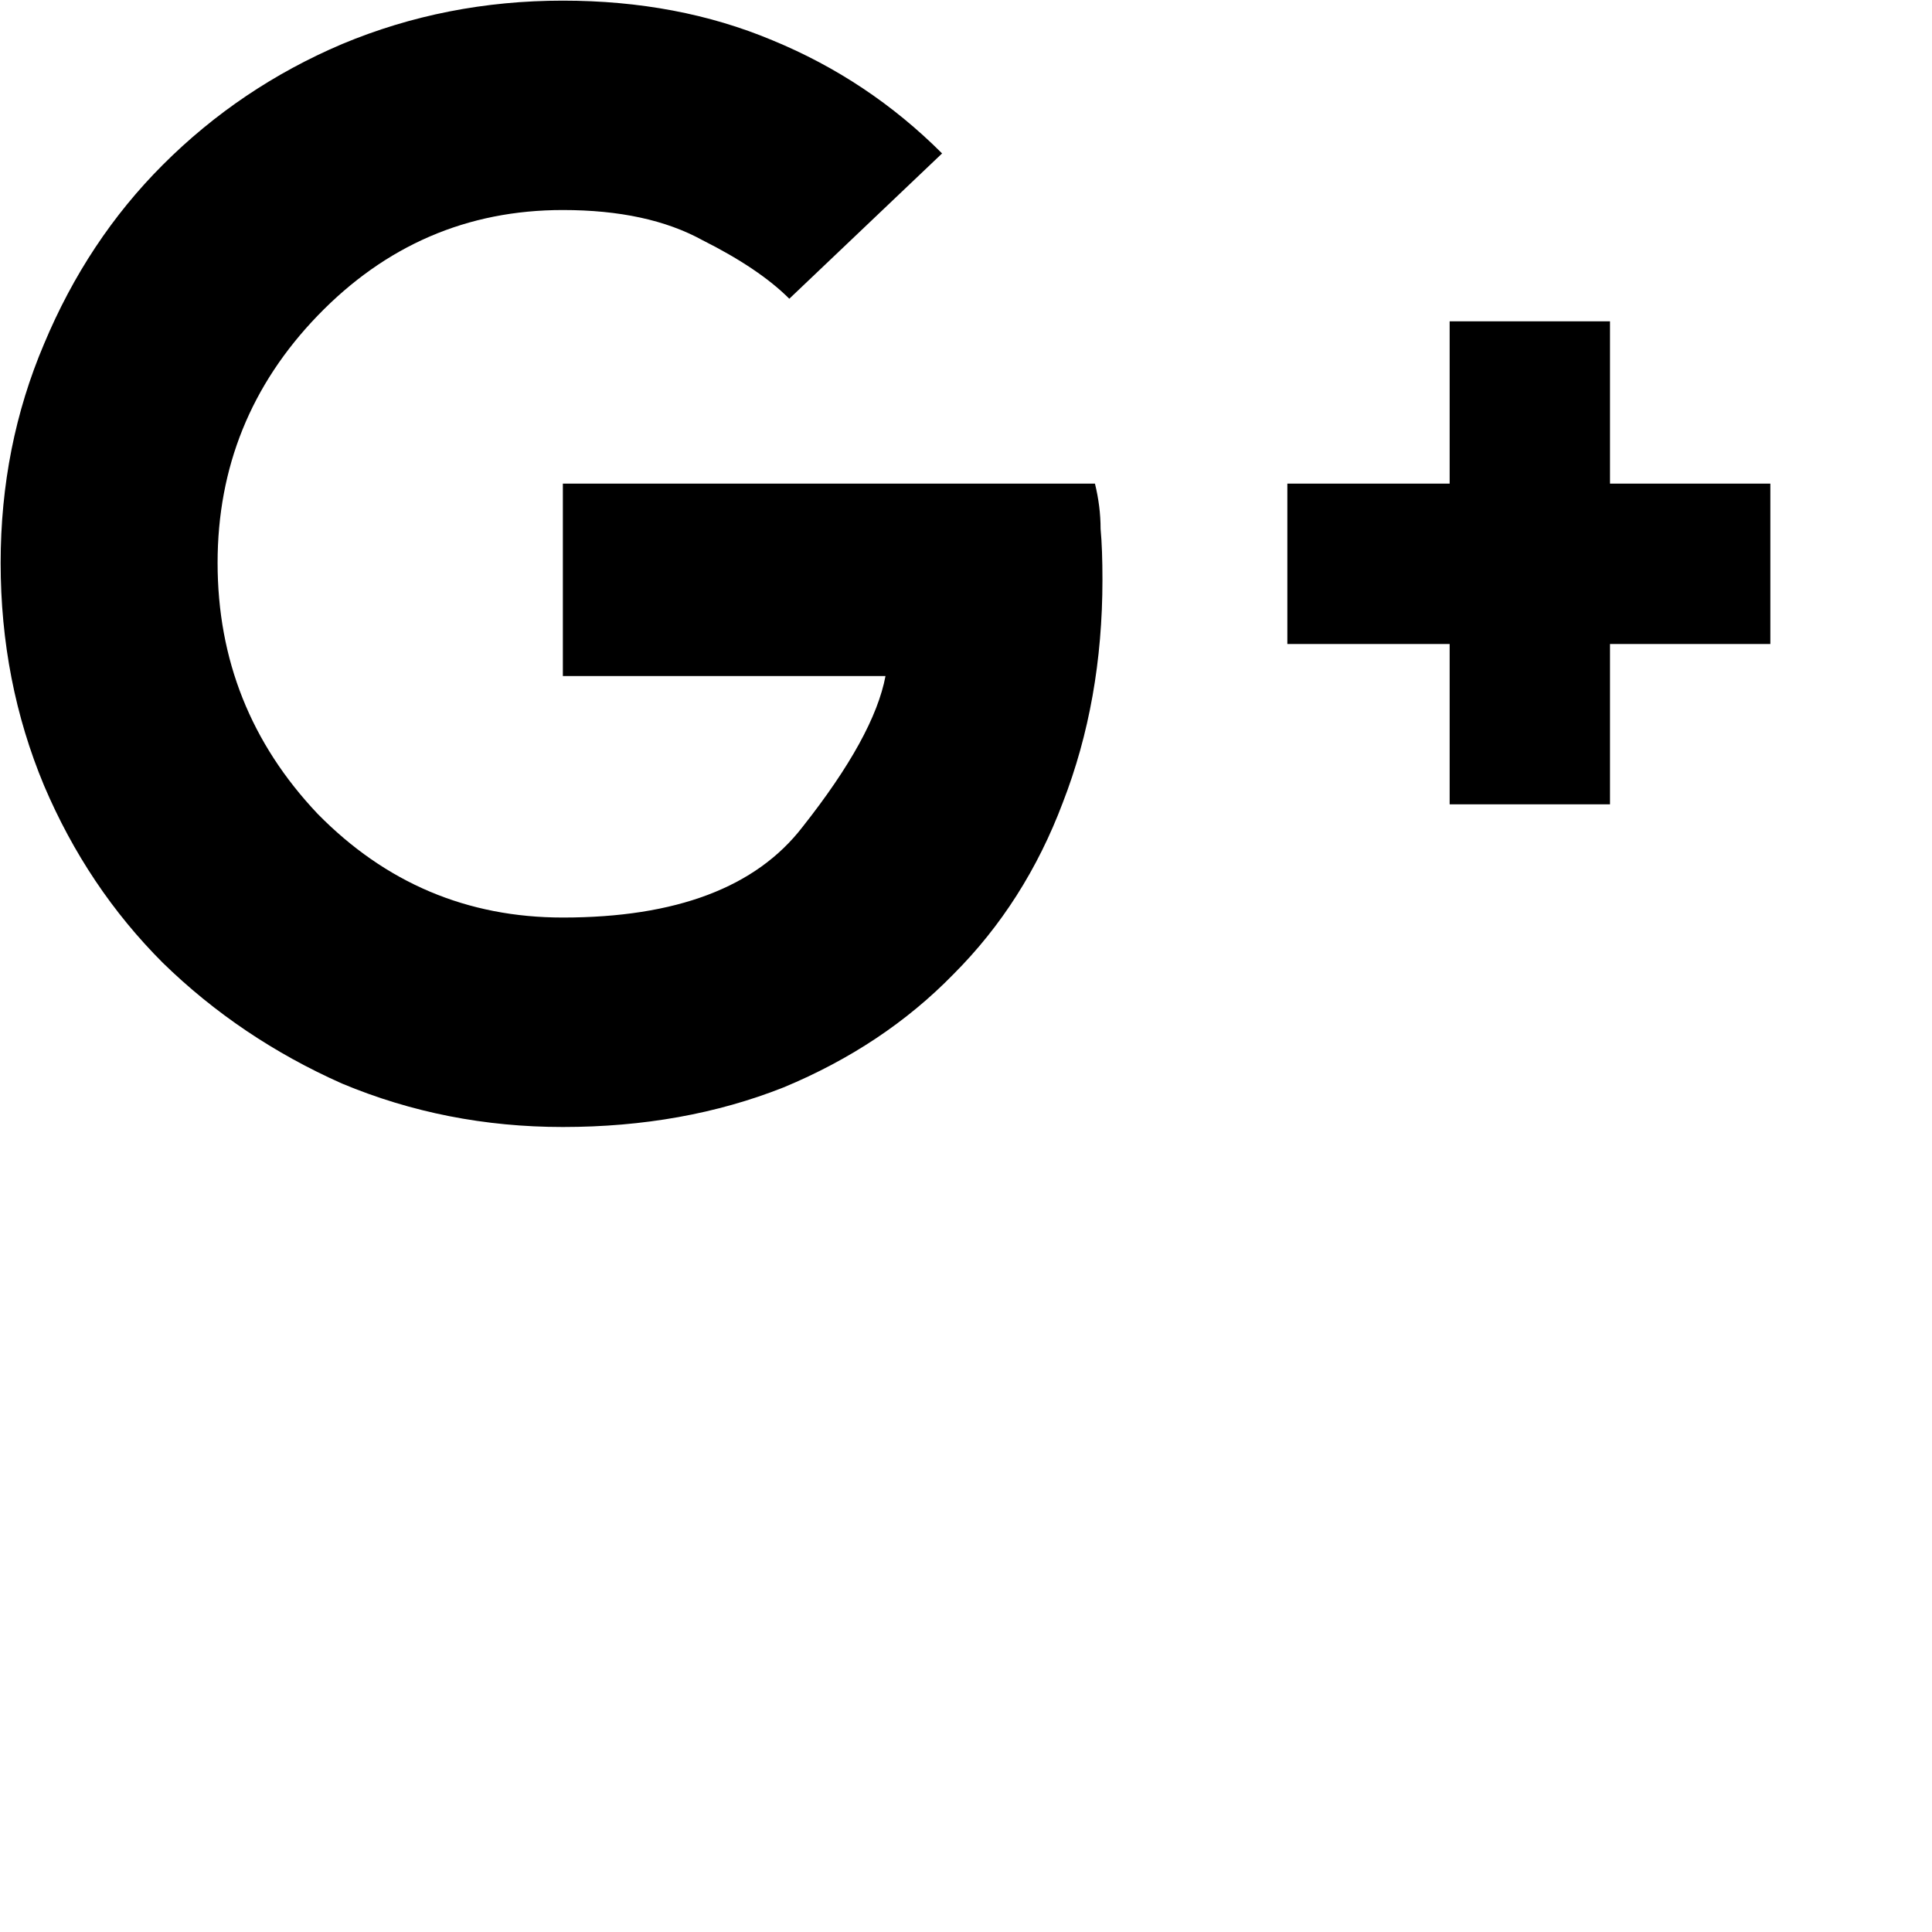 <svg fill="currentColor" viewBox="0 0 24 24" id="googlePlus" height="1em" width="1em">
      <path d="M21.992 6.008H20V3.992H18.008V6.008H15.992V8H18.008V9.992H20V8H21.992V6.008ZM6.992 6.008V8.398H11C10.906 8.898 10.562 9.523 9.969 10.273C9.391 11.023 8.398 11.398 6.992 11.398C5.805 11.398 4.789 10.969 3.945 10.109C3.117 9.234 2.703 8.195 2.703 6.992C2.703 5.805 3.117 4.781 3.945 3.922C4.789 3.047 5.805 2.609 6.992 2.609C7.695 2.609 8.273 2.734 8.727 2.984C9.195 3.219 9.555 3.461 9.805 3.711L11.703 1.906C11.094 1.297 10.391 0.828 9.594 0.5C8.812 0.172 7.945 0.008 6.992 0.008C6.023 0.008 5.109 0.188 4.25 0.547C3.406 0.906 2.664 1.406 2.023 2.047C1.398 2.672 0.906 3.414 0.547 4.273C0.188 5.117 0.008 6.023 0.008 6.992C0.008 7.977 0.188 8.898 0.547 9.758C0.906 10.602 1.398 11.336 2.023 11.961C2.664 12.586 3.406 13.086 4.25 13.461C5.109 13.82 6.023 14 6.992 14C7.992 14 8.906 13.836 9.734 13.508C10.562 13.164 11.266 12.695 11.844 12.102C12.438 11.508 12.891 10.797 13.203 9.969C13.531 9.125 13.695 8.203 13.695 7.203C13.695 6.953 13.688 6.742 13.672 6.57C13.672 6.383 13.648 6.195 13.602 6.008H6.992Z" />
</svg>
